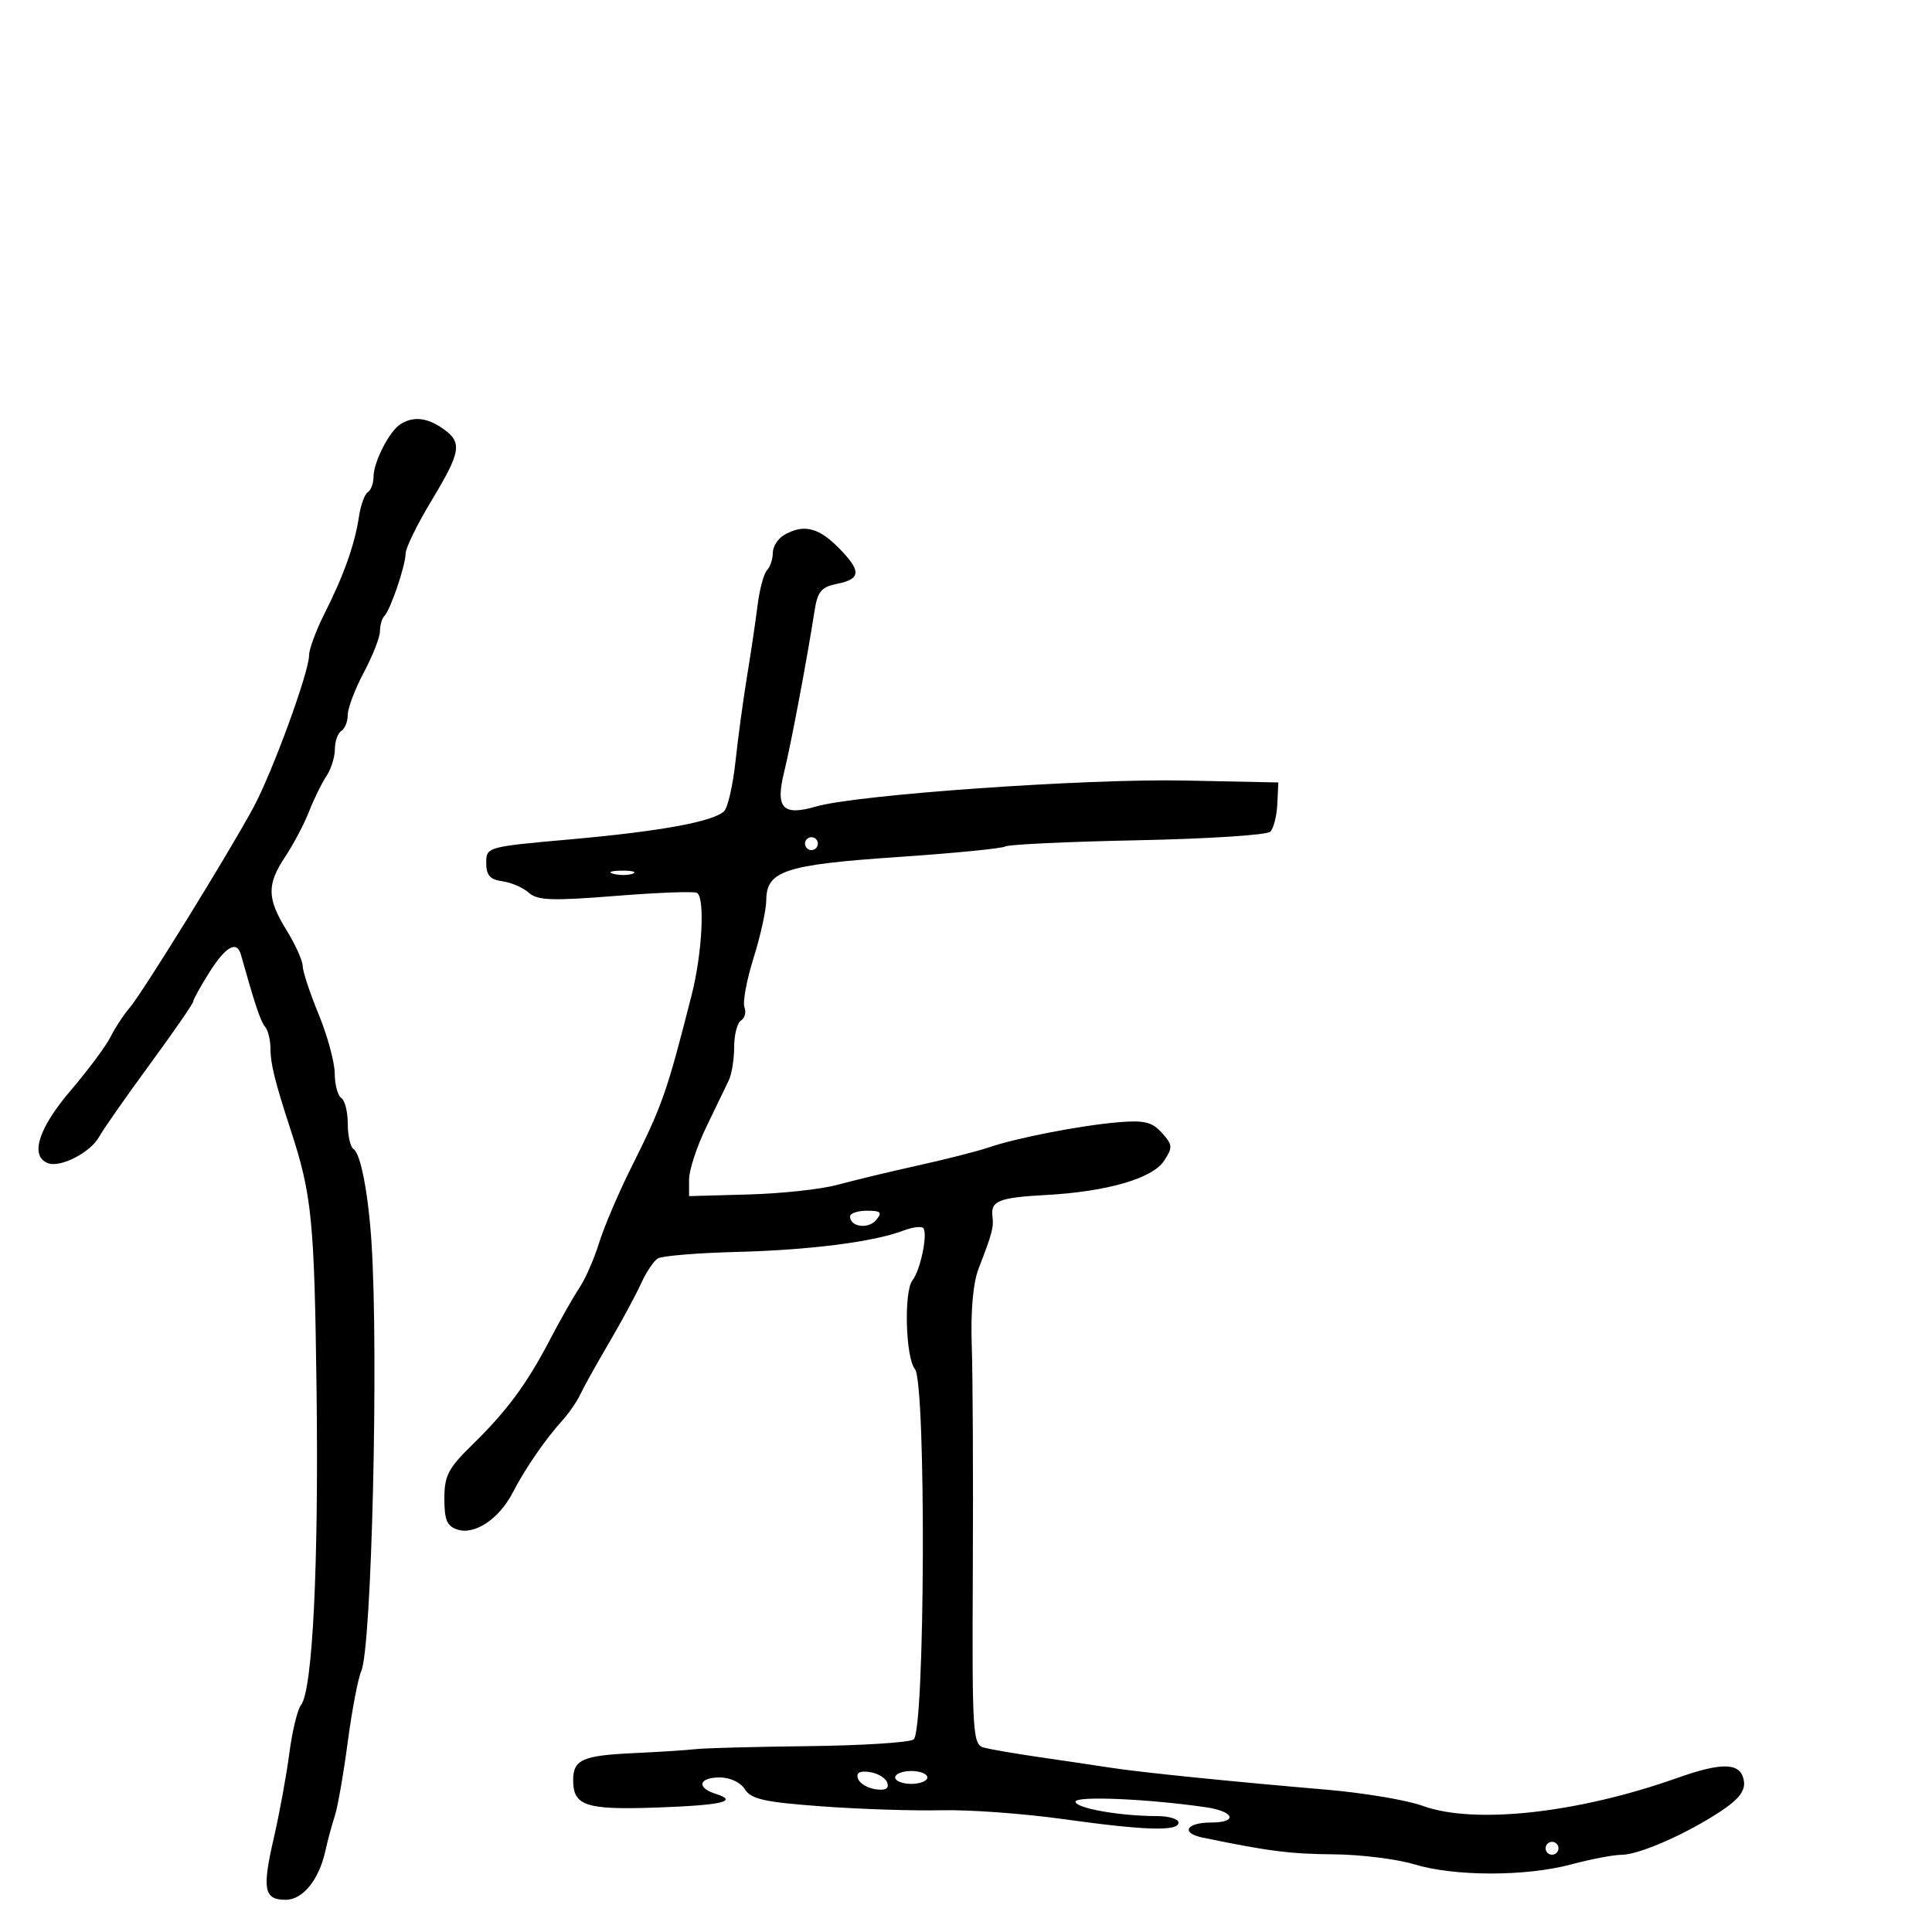 <svg xmlns="http://www.w3.org/2000/svg" width="300" height="300" viewBox="0 0 300 300" version="1.1">
  <defs/>
  <path d="M121.75,83.08 C124.705,81.359 127.027,81.873 130.077,84.923 C133.773,88.619 133.761,89.898 130.023,90.645 C127.525,91.145 126.954,91.826 126.481,94.87 C125.312,102.378 122.808,115.655 121.778,119.805 C120.366,125.494 121.51,126.751 126.718,125.235 C133.06,123.39 168.619,120.886 184,121.202 L198.5,121.5 L198.341,124.859 C198.253,126.707 197.763,128.637 197.251,129.149 C196.739,129.661 187.478,130.257 176.669,130.475 C165.861,130.693 156.603,131.127 156.097,131.44 C155.59,131.753 148.049,132.493 139.338,133.084 C121.916,134.266 119.009,135.222 118.987,139.773 C118.98,141.273 118.093,145.31 117.016,148.745 C115.94,152.179 115.301,155.621 115.598,156.394 C115.894,157.166 115.656,158.095 115.068,158.458 C114.481,158.821 114,160.673 114,162.573 C114,164.473 113.623,166.809 113.162,167.764 C112.701,168.719 111.126,171.982 109.662,175.016 C108.198,178.05 107,181.702 107,183.133 L107,185.734 L116.25,185.477 C121.338,185.336 127.525,184.665 130,183.987 C132.475,183.309 138.1,181.957 142.5,180.982 C146.9,180.008 151.85,178.747 153.5,178.181 C157.806,176.703 167.675,174.778 173.523,174.274 C177.66,173.918 178.874,174.204 180.405,175.895 C182.094,177.761 182.125,178.16 180.753,180.254 C178.958,182.993 171.883,185.042 162.442,185.557 C155.12,185.956 153.818,186.468 154.106,188.839 C154.319,190.6 154.098,191.44 151.953,197 C151.093,199.23 150.709,203.585 150.896,209 C151.057,213.675 151.13,229.502 151.059,244.171 C150.938,268.982 151.054,270.878 152.715,271.347 C153.697,271.624 157.65,272.307 161.5,272.864 C165.35,273.421 170.3,274.155 172.5,274.496 C177.098,275.207 190.812,276.602 206,277.902 C211.775,278.397 218.469,279.521 220.876,280.401 C228.888,283.329 244.993,281.565 260.5,276.061 C267.564,273.554 270.385,273.698 270.798,276.585 C271.01,278.072 269.987,279.404 267.238,281.224 C261.866,284.779 254.547,287.998 251.805,288.012 C250.537,288.018 247.025,288.688 244,289.5 C236.94,291.395 225.858,291.39 219.591,289.489 C216.891,288.67 211.266,287.973 207.091,287.94 C200.342,287.887 196.965,287.456 186.76,285.343 C183.279,284.623 184.178,283 188.059,283 C192.278,283 191.69,281.276 187.25,280.629 C178.299,279.324 167,278.839 167,279.76 C167,280.775 173.91,282 179.64,282 C181.488,282 183,282.45 183,283 C183,284.404 177.842,284.247 164.981,282.454 C158.883,281.603 150.43,280.992 146.197,281.096 C141.964,281.2 133.625,280.93 127.666,280.495 C118.74,279.843 116.629,279.378 115.676,277.852 C115.004,276.776 113.362,276 111.759,276 C108.519,276 108.092,277.577 111.075,278.524 C114.795,279.705 112.195,280.313 101.88,280.677 C90.977,281.061 89,280.41 89,276.437 C89,273.228 90.443,272.587 98.5,272.219 C102.35,272.043 106.625,271.767 108,271.606 C109.375,271.444 117.25,271.235 125.5,271.141 C133.75,271.047 141.11,270.583 141.857,270.11 C143.645,268.977 143.841,214.718 142.064,212.578 C140.618,210.835 140.333,200.529 141.684,198.813 C142.939,197.22 144.119,191.453 143.349,190.682 C143.044,190.377 141.644,190.565 140.238,191.1 C135.66,192.84 125.725,194.11 114.411,194.399 C108.312,194.555 102.793,195.01 102.146,195.41 C101.499,195.81 100.324,197.568 99.534,199.318 C98.745,201.068 96.513,205.2 94.575,208.5 C92.636,211.8 90.632,215.4 90.121,216.5 C89.61,217.6 88.361,219.417 87.346,220.538 C84.685,223.475 81.564,228.008 79.634,231.741 C77.517,235.836 73.746,238.372 71.049,237.516 C69.418,236.998 69,236.02 69,232.723 C69,229.168 69.602,227.993 73.25,224.431 C78.701,219.107 81.777,214.955 85.382,208.049 C86.975,204.997 89.033,201.375 89.953,200 C90.874,198.625 92.257,195.475 93.026,193 C93.795,190.525 95.996,185.35 97.916,181.5 C102.908,171.496 103.485,169.854 107.399,154.5 C109.037,148.074 109.492,139.422 108.232,138.643 C107.809,138.382 102.124,138.595 95.597,139.117 C85.706,139.907 83.461,139.825 82.115,138.624 C81.227,137.831 79.375,137.029 78,136.841 C76.091,136.581 75.5,135.909 75.5,134 C75.5,131.521 75.609,131.49 88.5,130.342 C102.594,129.087 110.823,127.577 112.452,125.948 C113.021,125.379 113.811,121.896 114.208,118.207 C114.605,114.518 115.412,108.575 116.002,105 C116.592,101.425 117.326,96.475 117.634,94 C117.942,91.525 118.6,89.073 119.097,88.55 C119.594,88.027 120,86.812 120,85.85 C120,84.887 120.787,83.641 121.75,83.08 Z M62.184,65.865 C64.171,64.605 66.312,64.83 68.777,66.557 C71.831,68.696 71.608,70.102 67,77.742 C64.8,81.389 62.993,85.077 62.985,85.937 C62.967,87.838 60.636,94.698 59.685,95.648 C59.308,96.025 59,97.091 59,98.018 C59,98.944 57.875,101.818 56.5,104.404 C55.125,106.99 54,109.955 54,110.994 C54,112.032 53.55,113.16 53,113.5 C52.45,113.84 52,115.116 52,116.337 C52,117.557 51.405,119.443 50.678,120.527 C49.951,121.612 48.743,124.075 47.994,126 C47.244,127.925 45.589,131.067 44.316,132.982 C41.401,137.365 41.44,139.49 44.526,144.5 C45.881,146.7 46.994,149.175 47,150 C47.005,150.825 48.121,154.2 49.481,157.5 C50.84,160.8 51.963,164.936 51.976,166.691 C51.989,168.446 52.45,170.16 53,170.5 C53.55,170.84 54,172.64 54,174.5 C54,176.36 54.411,178.136 54.913,178.446 C56.003,179.12 57.204,185.41 57.691,193 C58.807,210.375 57.713,255.91 56.094,259.5 C55.598,260.6 54.654,265.55 53.997,270.5 C53.341,275.45 52.434,280.625 51.983,282 C51.532,283.375 50.881,285.784 50.536,287.354 C49.54,291.894 47.028,295 44.354,295 C40.99,295 40.678,293.373 42.513,285.42 C43.392,281.614 44.477,275.692 44.925,272.259 C45.373,268.827 46.189,265.452 46.738,264.759 C48.547,262.476 49.505,242.913 49.151,215.5 C48.814,189.451 48.418,185.49 45.15,175.5 C42.718,168.064 42,165.189 42,162.879 C42,161.516 41.628,159.973 41.174,159.45 C40.474,158.646 39.596,156.03 37.413,148.25 C36.778,145.985 35.062,146.941 32.513,150.98 C31.131,153.169 30,155.212 30,155.519 C30,155.826 26.962,160.222 23.25,165.289 C19.538,170.355 16.008,175.4 15.408,176.5 C14.068,178.952 9.395,181.366 7.439,180.615 C4.605,179.527 5.946,175.225 10.946,169.365 C13.667,166.177 16.459,162.428 17.151,161.034 C17.843,159.64 19.18,157.6 20.123,156.5 C22.144,154.143 35.665,132.255 39.386,125.317 C42.347,119.796 47.988,104.355 47.995,101.751 C47.998,100.788 49.081,97.863 50.403,95.251 C53.365,89.396 55.1,84.512 55.736,80.241 C56.003,78.448 56.621,76.734 57.11,76.432 C57.6,76.129 58,75.06 58,74.055 C58,71.756 60.447,66.967 62.184,65.865 Z M133.217,276.166 C133.459,276.9 134.684,277.65 135.94,277.834 C137.491,278.061 138.082,277.741 137.783,276.834 C137.541,276.1 136.316,275.35 135.06,275.166 C133.509,274.939 132.918,275.259 133.217,276.166 Z M132,188.893 C132,190.522 134.834,190.905 136.049,189.441 C137.038,188.249 136.792,188 134.622,188 C133.18,188 132,188.402 132,188.893 Z M139,276 C139,276.55 140.125,277 141.5,277 C142.875,277 144,276.55 144,276 C144,275.45 142.875,275 141.5,275 C140.125,275 139,275.45 139,276 Z M125,131 C125,131.55 125.45,132 126,132 C126.55,132 127,131.55 127,131 C127,130.45 126.55,130 126,130 C125.45,130 125,130.45 125,131 Z M240,287 C240,287.55 240.45,288 241,288 C241.55,288 242,287.55 242,287 C242,286.45 241.55,286 241,286 C240.45,286 240,286.45 240,287 Z M95.269,135.693 C96.242,135.947 97.592,135.93 98.269,135.656 C98.946,135.382 98.15,135.175 96.5,135.195 C94.85,135.215 94.296,135.439 95.269,135.693 Z"/>
</svg>


